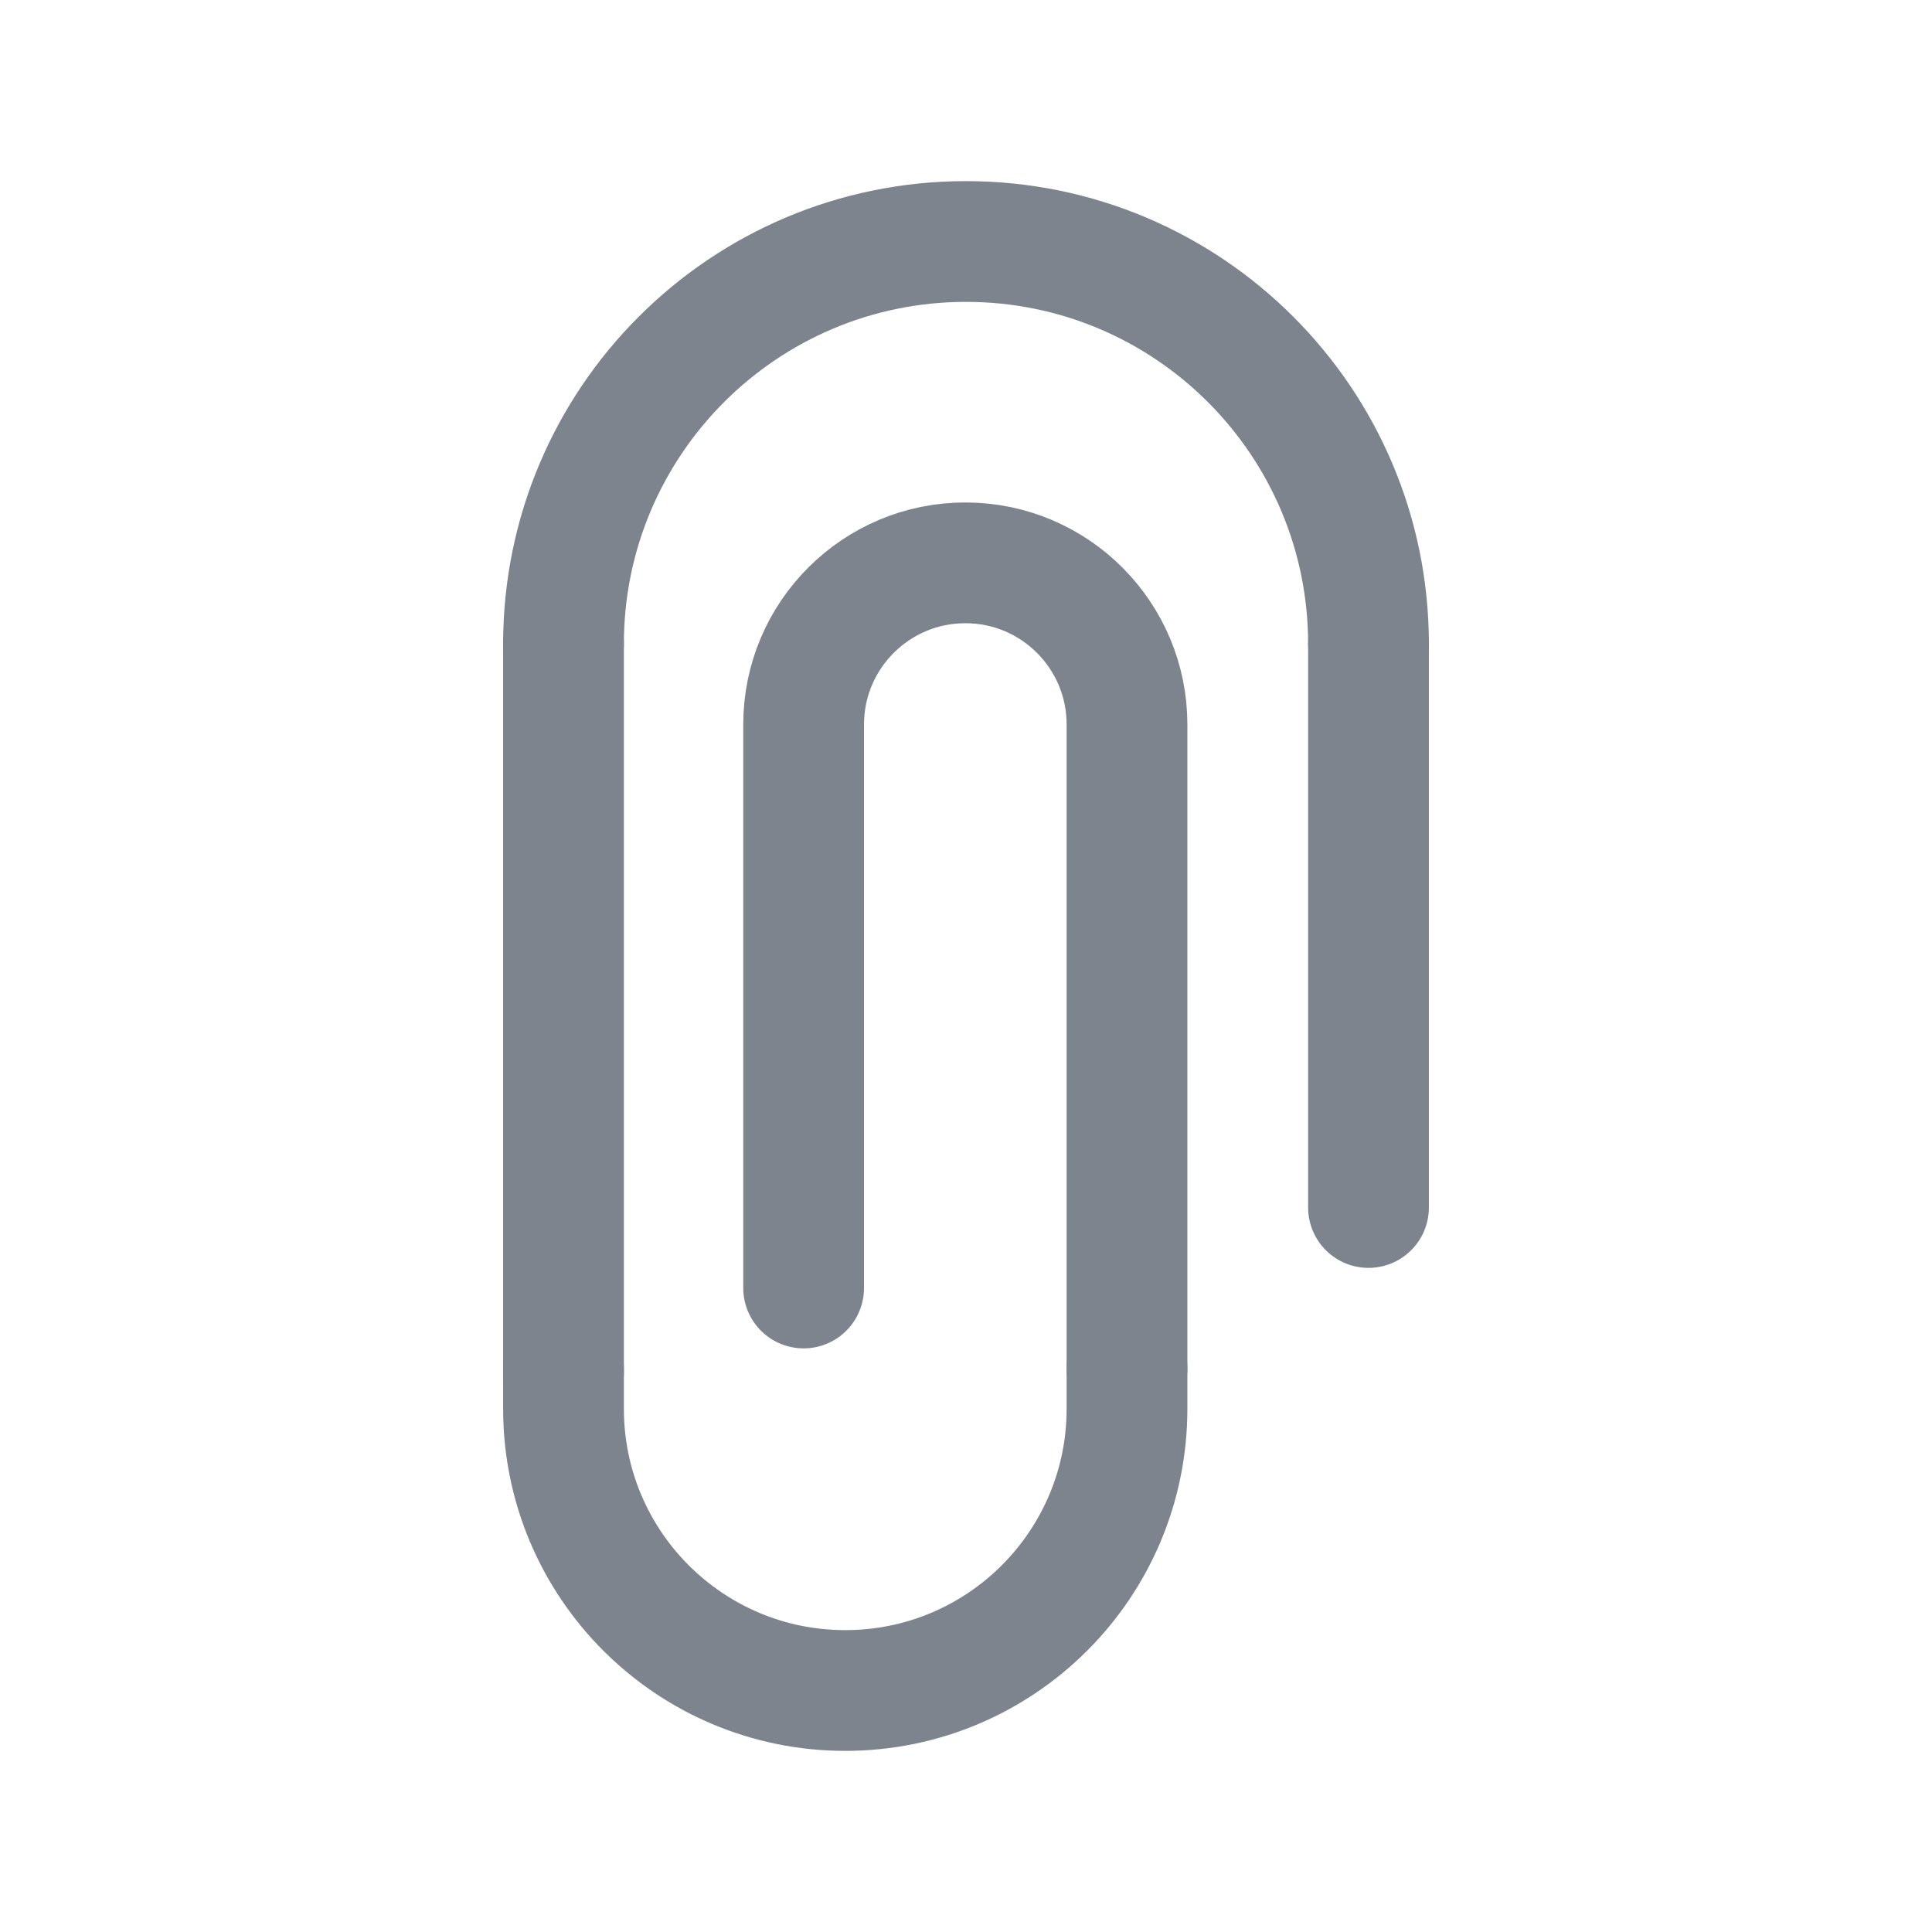 <svg width="24" height="24" viewBox="0 0 24 24" fill="none" xmlns="http://www.w3.org/2000/svg">
<path d="M14 17V9C14 7.894 13.106 6.996 12 6.992V6.992C10.888 6.987 9.983 7.888 9.983 9V16" stroke="#7D848D" stroke-width="1.5" stroke-linecap="round" stroke-linejoin="round"/>
<path d="M7 8V17.05" stroke="#7D848D" stroke-width="1.5" stroke-linecap="round" stroke-linejoin="round"/>
<path d="M17 8V15" stroke="#7D848D" stroke-width="1.5" stroke-linecap="round" stroke-linejoin="round"/>
<path d="M14 17V17.5C14 19.433 12.433 21 10.5 21V21C8.567 21 7 19.433 7 17.5V17" stroke="#7D848D" stroke-width="1.5" stroke-linecap="round" stroke-linejoin="round"/>
<path d="M17 8V8C17 5.239 14.761 3 12 3V3C9.239 3 7 5.239 7 8V8" stroke="#7D848D" stroke-width="1.5" stroke-linecap="round" stroke-linejoin="round"/>
</svg>
